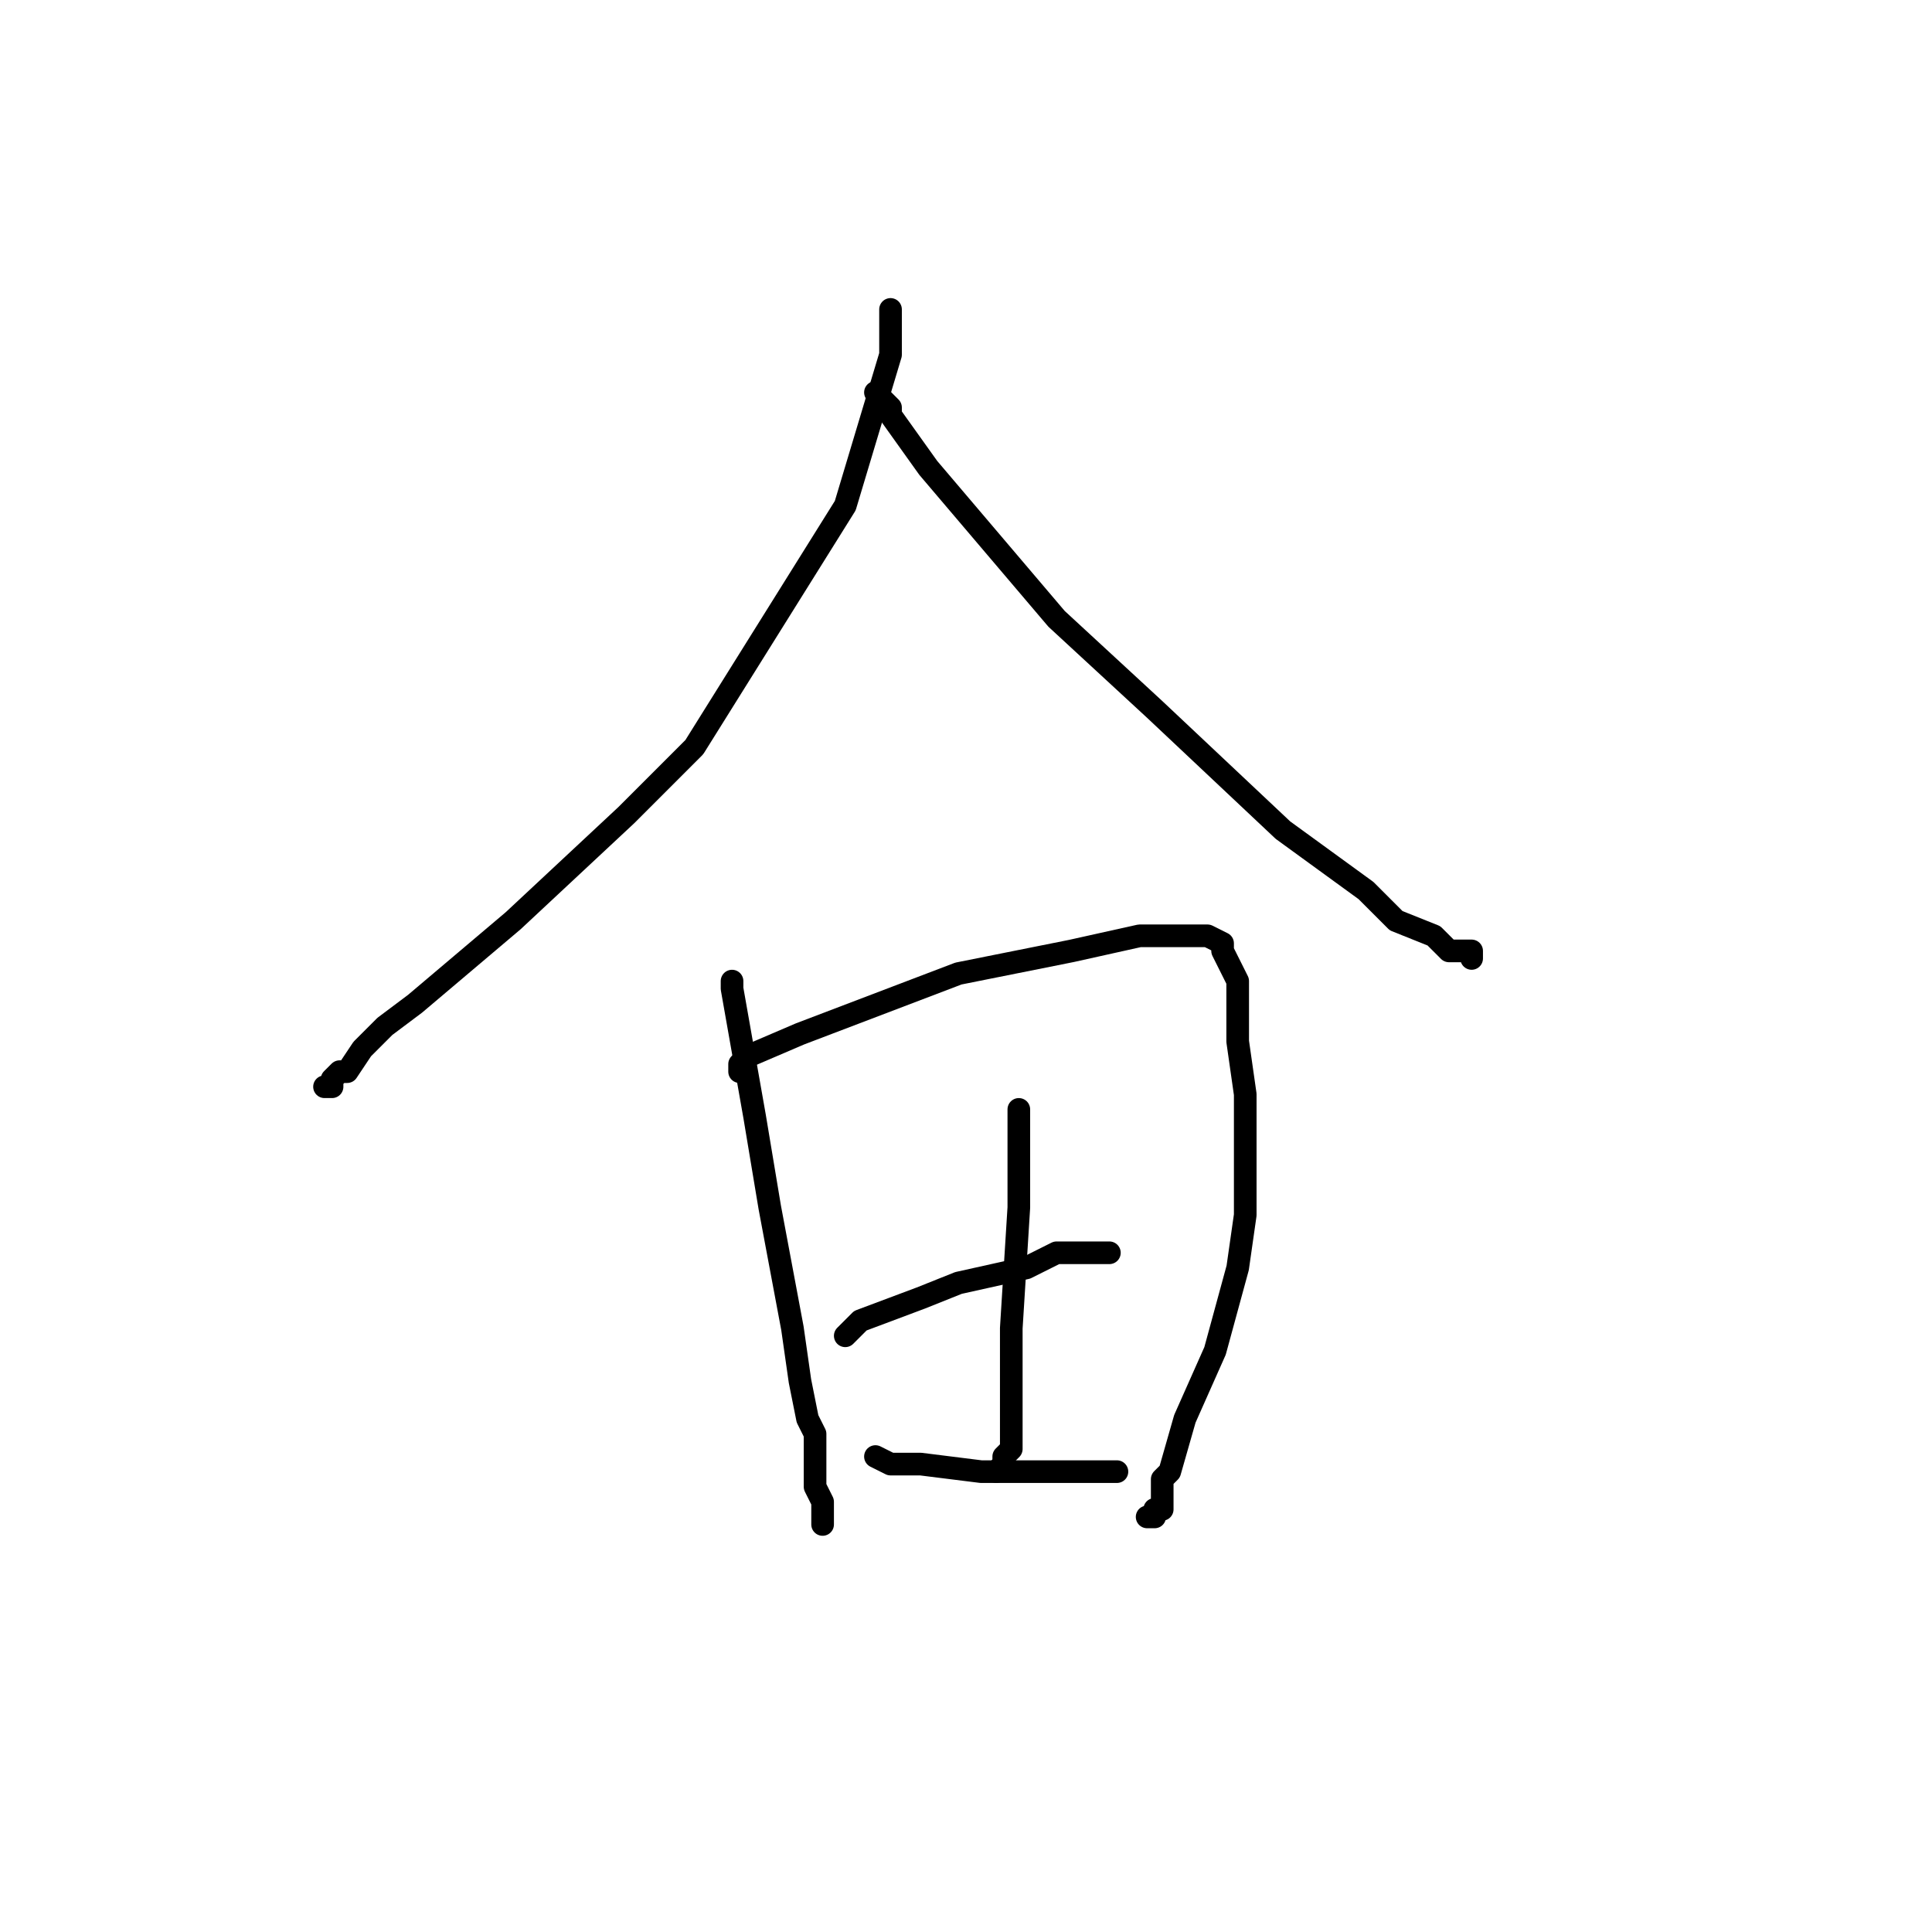<?xml version="1.0" standalone="no"?>
    <svg width="256" height="256" xmlns="http://www.w3.org/2000/svg" version="1.1">
    <polyline stroke="black" stroke-width="3" stroke-linecap="round" fill="transparent" stroke-linejoin="round" points="118 41 118 42 118 44 118 47 112 67 92 99 83 108 68 122 55 133 51 136 48 139 46 142 45 142 44 143 44 144 43 144 43 144 43 144 " />
        <polyline stroke="black" stroke-width="3" stroke-linecap="round" fill="transparent" stroke-linejoin="round" points="116 52 118 54 118 55 123 62 140 82 153 94 170 110 181 118 185 122 190 124 192 126 193 126 194 126 195 126 195 127 195 127 " />
        <polyline stroke="black" stroke-width="3" stroke-linecap="round" fill="transparent" stroke-linejoin="round" points="97 130 97 131 100 148 102 160 105 176 106 183 107 188 108 190 108 193 108 196 108 197 109 199 109 200 109 201 109 202 109 202 109 202 " />
        <polyline stroke="black" stroke-width="3" stroke-linecap="round" fill="transparent" stroke-linejoin="round" points="98 142 98 141 99 140 106 137 127 129 132 128 142 126 151 124 154 124 158 124 159 124 160 124 160 124 162 125 162 126 162 126 164 130 164 138 165 145 165 161 164 168 161 179 157 188 155 195 154 196 154 199 154 200 153 200 153 201 152 201 152 201 " />
        <polyline stroke="black" stroke-width="3" stroke-linecap="round" fill="transparent" stroke-linejoin="round" points="135 147 135 154 135 160 134 176 134 185 134 190 134 192 133 193 133 194 133 194 132 195 132 195 " />
        <polyline stroke="black" stroke-width="3" stroke-linecap="round" fill="transparent" stroke-linejoin="round" points="112 177 114 175 122 172 127 170 136 168 140 166 142 166 144 166 146 166 146 166 147 166 147 166 " />
        <polyline stroke="black" stroke-width="3" stroke-linecap="round" fill="transparent" stroke-linejoin="round" points="116 193 118 194 122 194 130 195 138 195 143 195 145 195 146 195 147 195 148 195 148 195 " />
        </svg>